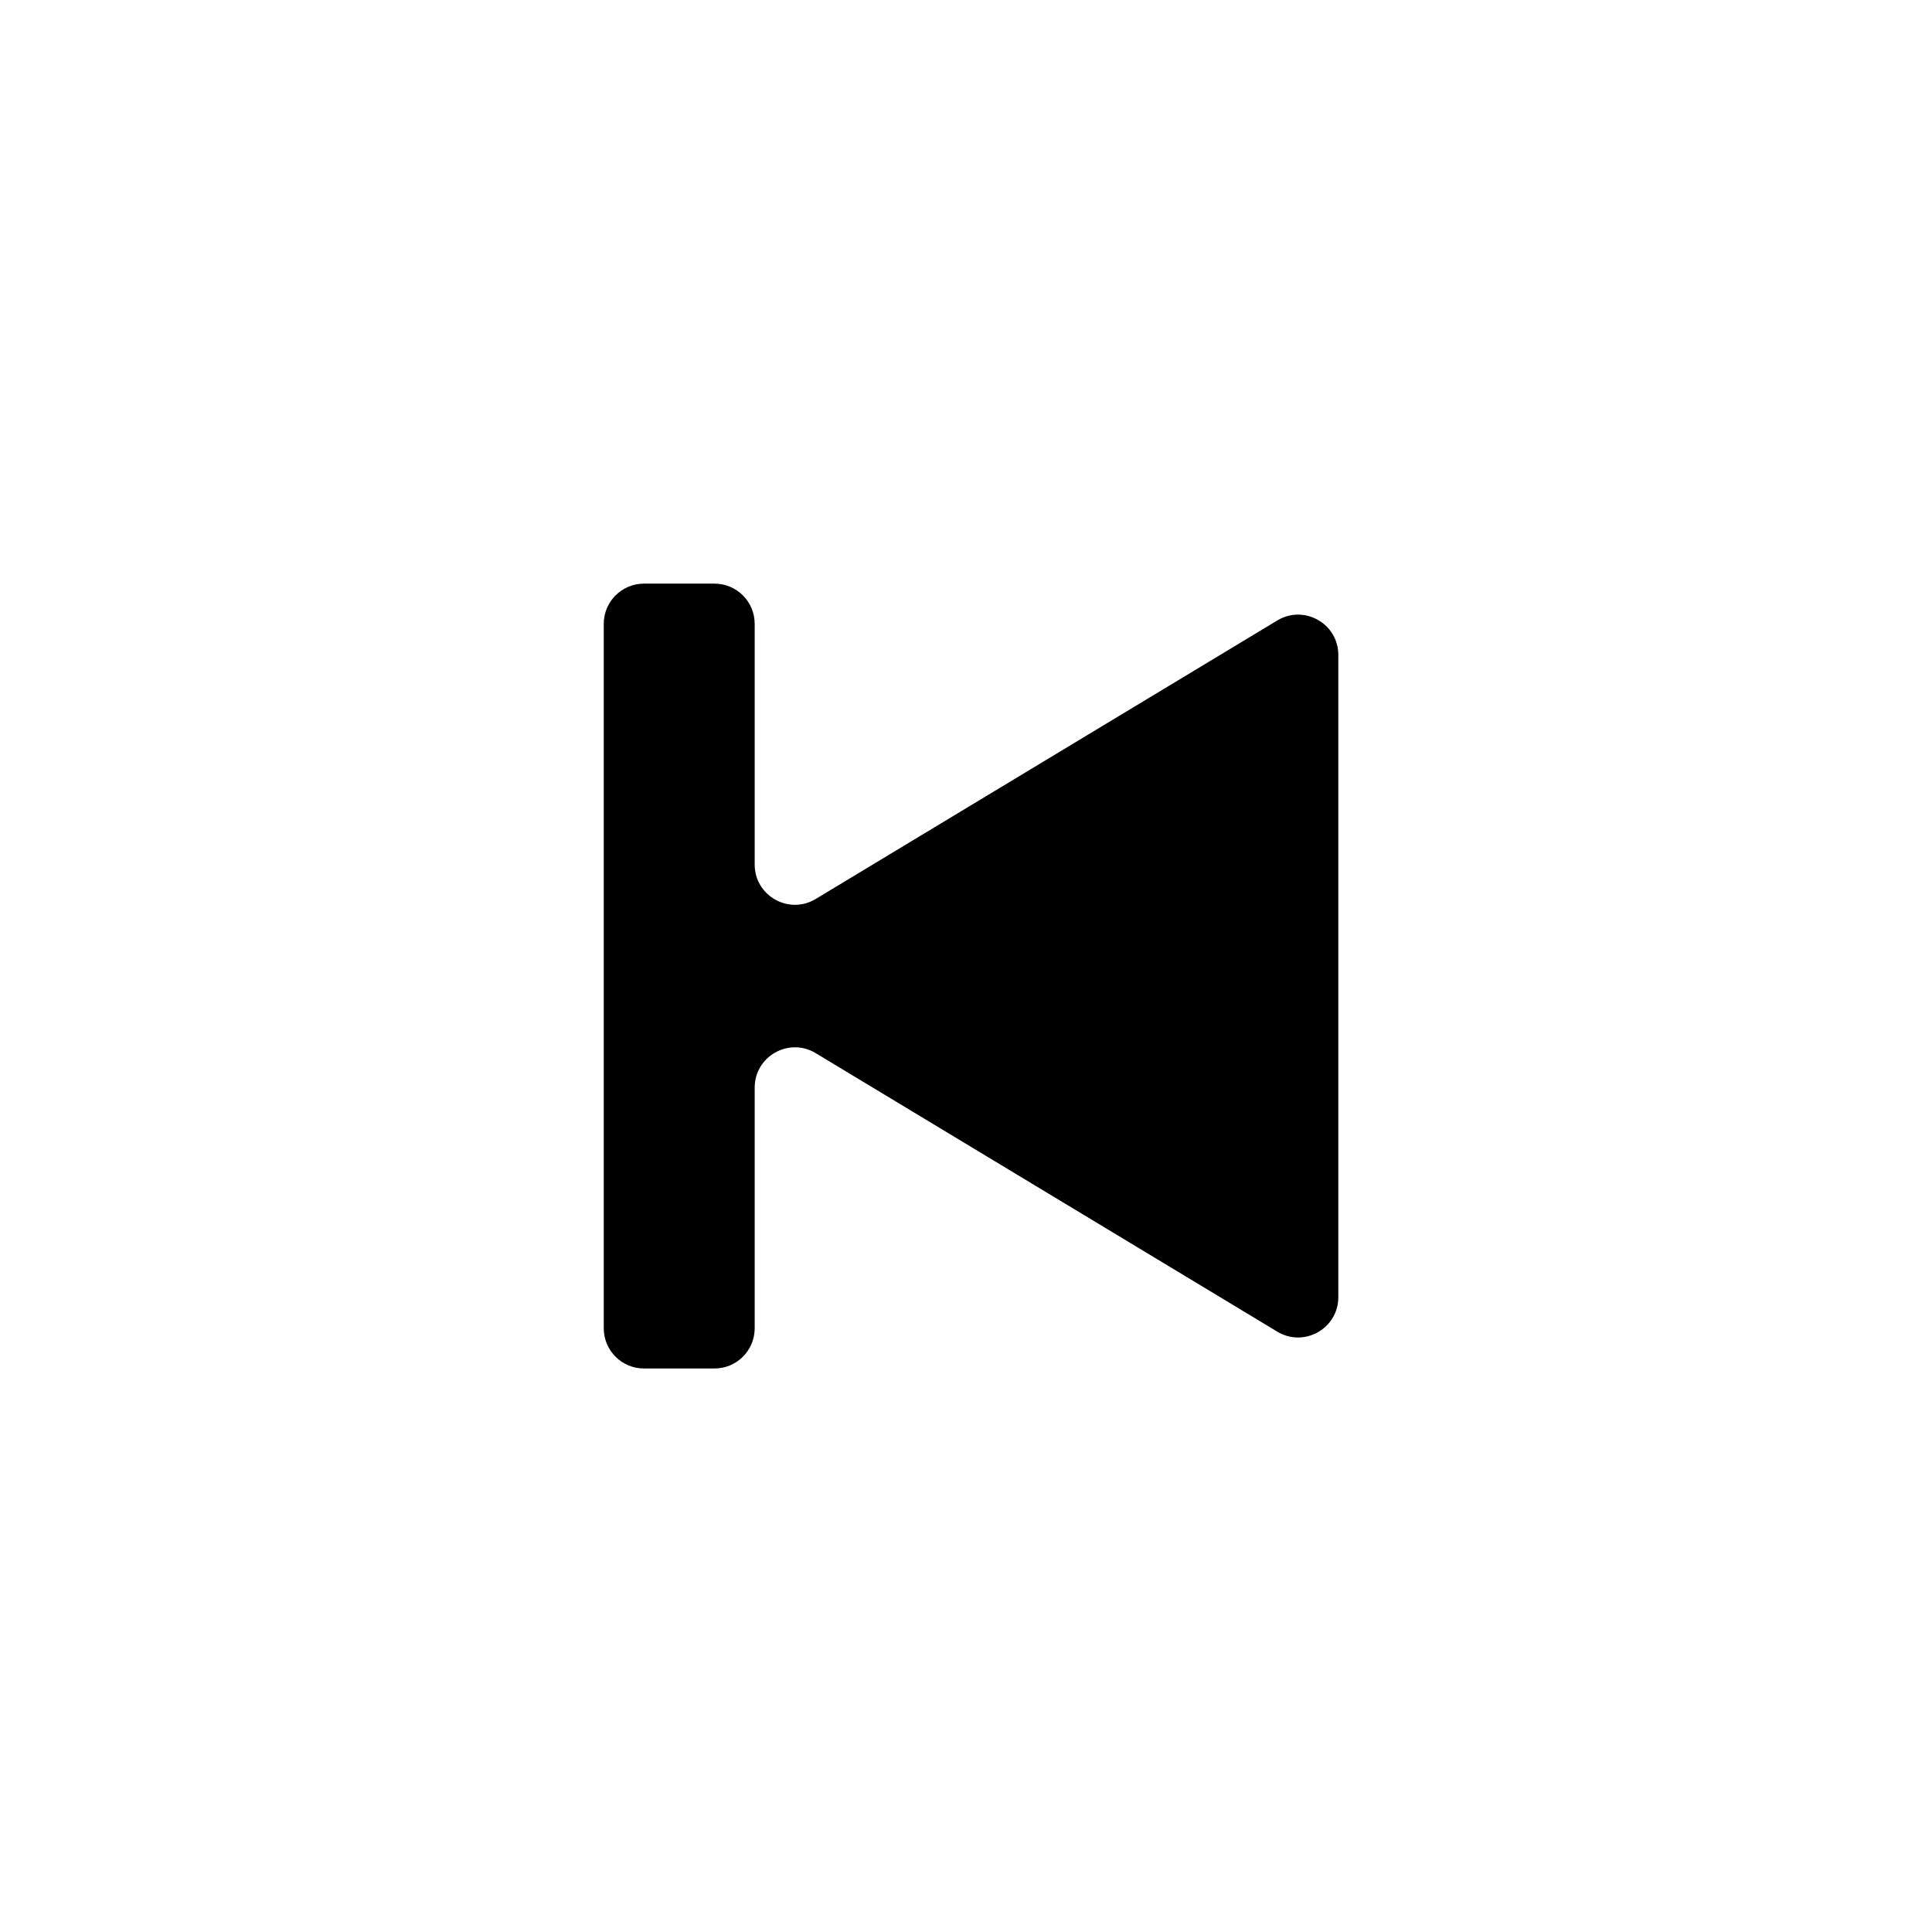 <?xml version="1.0" encoding="UTF-8" standalone="no"?>
<svg
   width="96"
   height="96"
   viewBox="0 0 96 96"
   version="1.1"
   id="svg1"
   xmlns="http://www.w3.org/2000/svg"
   xmlns:svg="http://www.w3.org/2000/svg">
  <defs
     id="defs1" />
  <path
     d="M35.5 29H32C30.895 29 30 29.895 30 31L30 66C30 67.105 30.895 68 32 68H35.5C36.605 68 37.5 67.105 37.5 66L37.5 54.043C37.5 52.486 39.2 51.526 40.533 52.331L63.467 66.169C64.8 66.974 66.5 66.014 66.5 64.457V32.543C66.5 30.986 64.8 30.026 63.467 30.831L40.533 44.669C39.2 45.474 37.5 44.514 37.5 42.957V31C37.5 29.895 36.605 29 35.5 29Z"
     id="path1" stroke-width="0" />
</svg>
